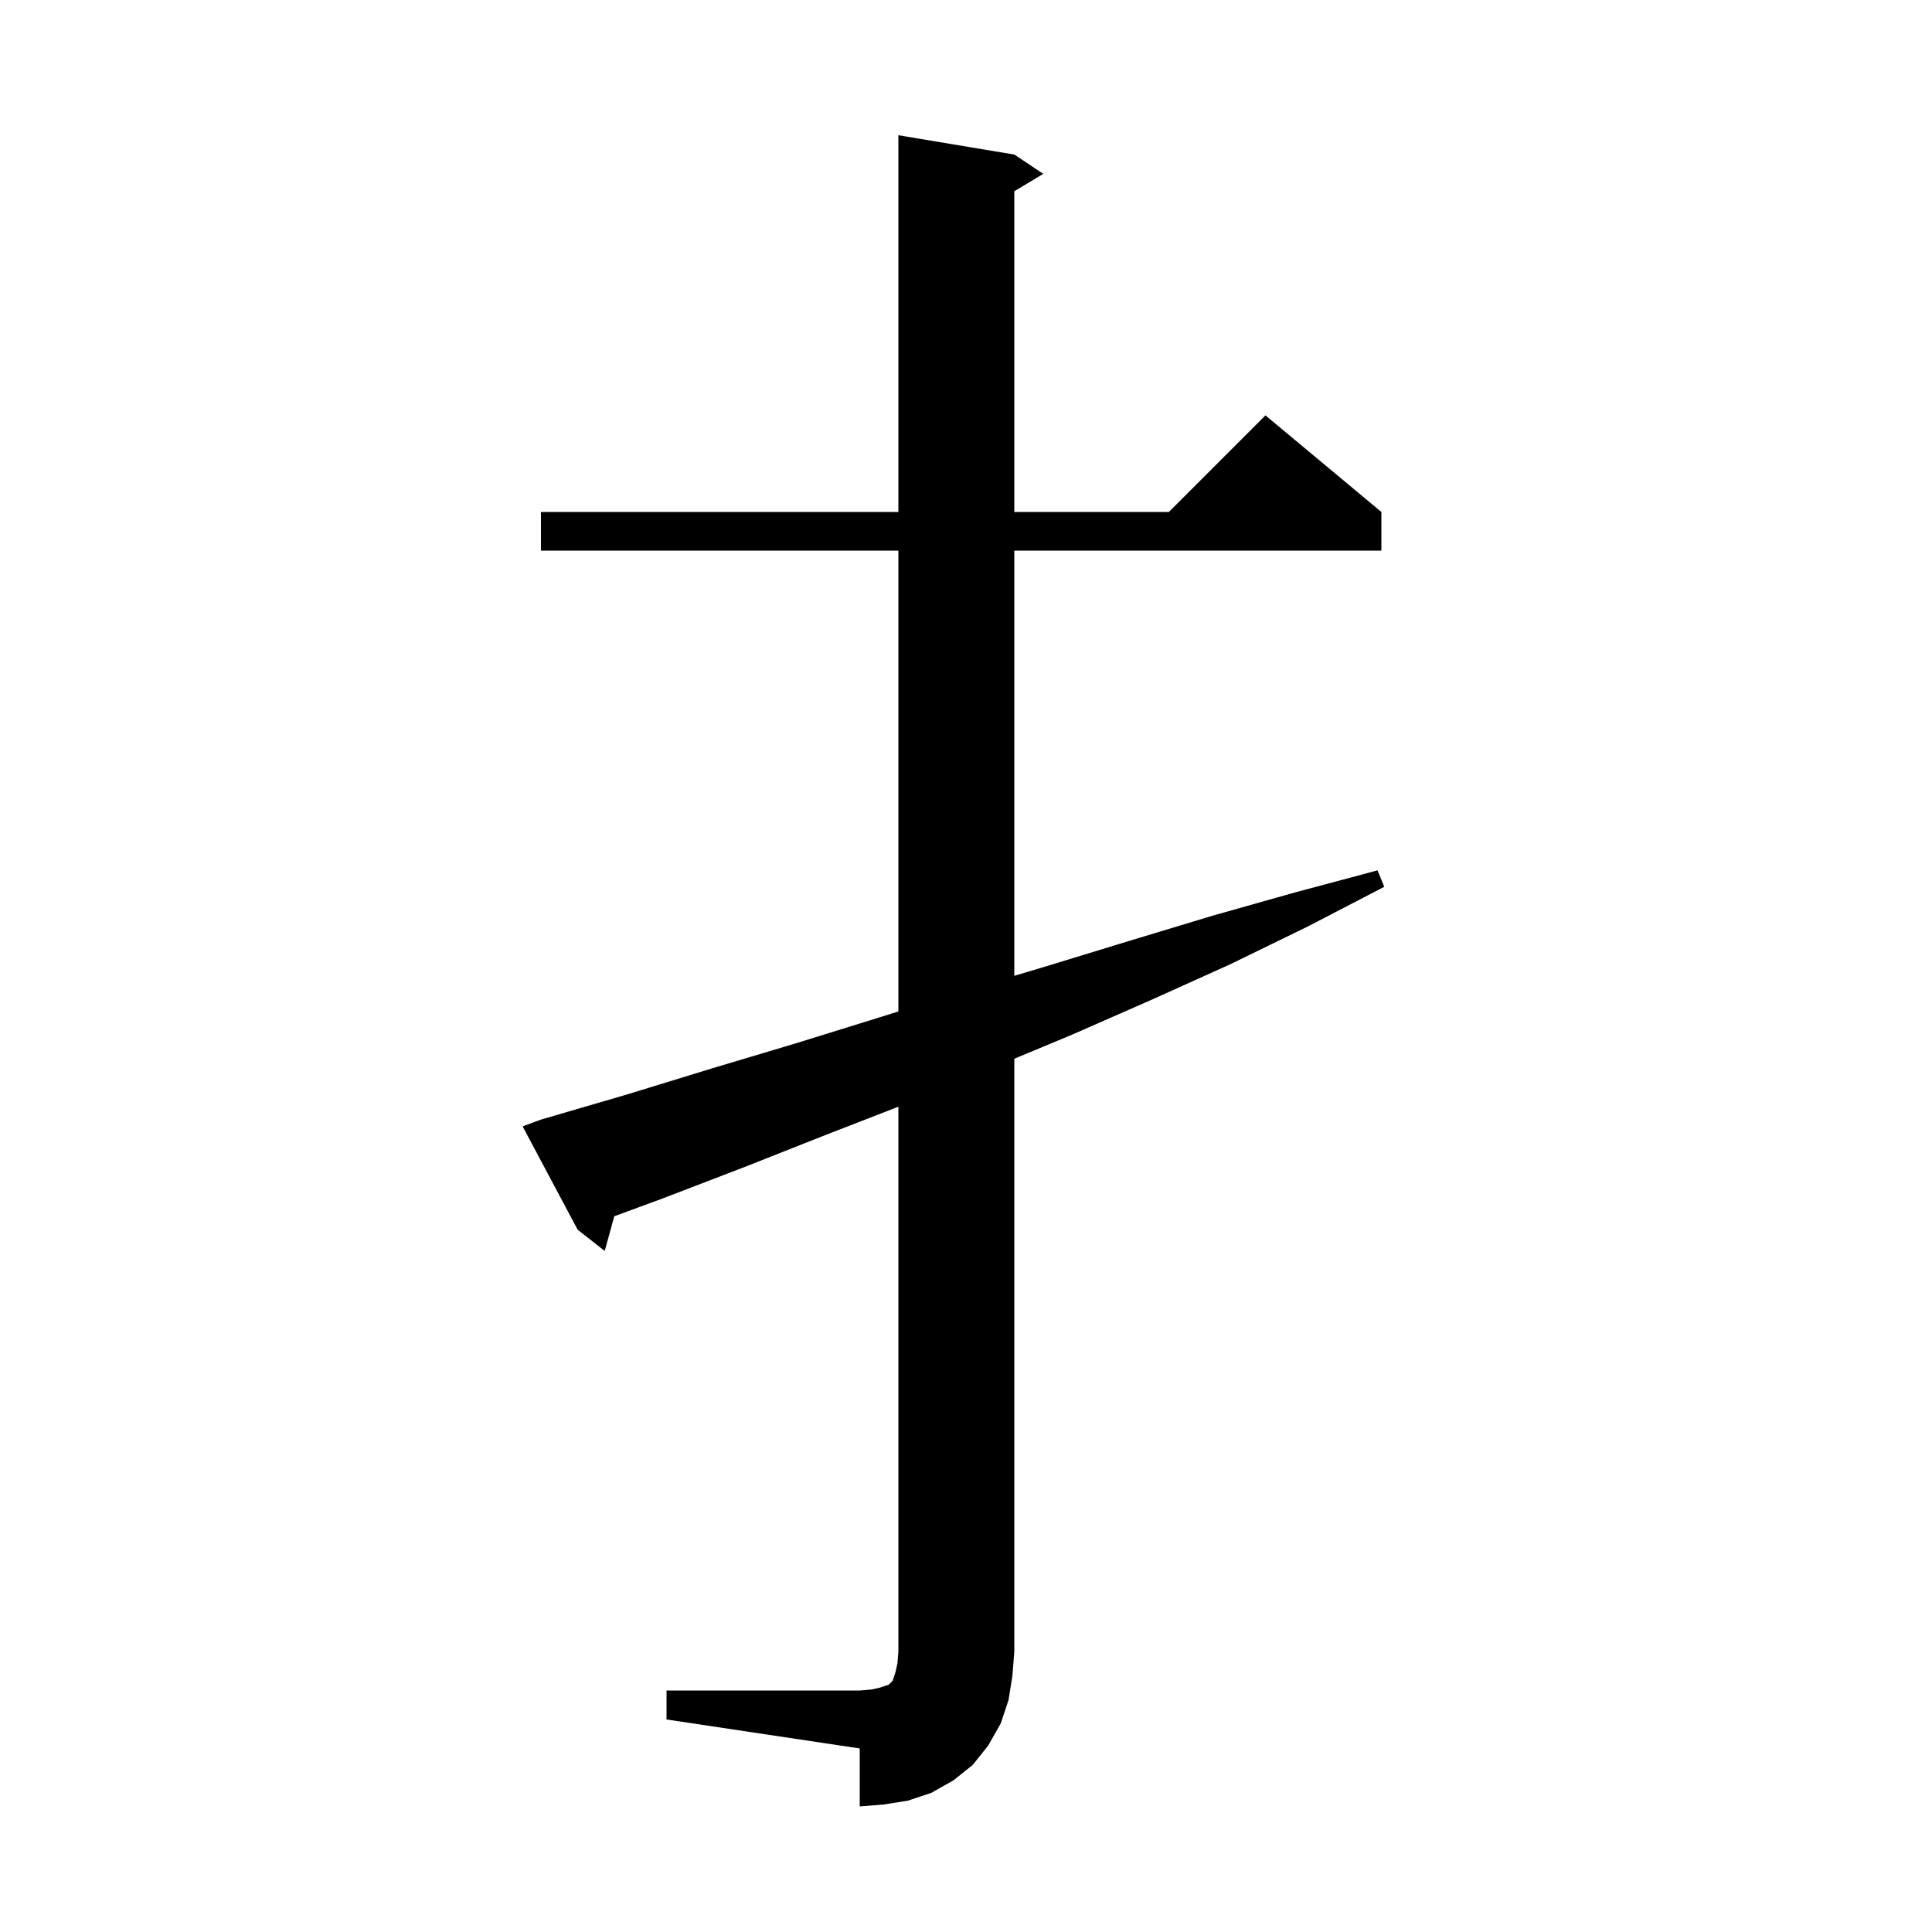 <svg xmlns="http://www.w3.org/2000/svg" xmlns:xlink="http://www.w3.org/1999/xlink" version="1.1" baseProfile="full" viewBox="0 0 200 200" width="200" height="200">
<g fill="black">
<path d="M 69.0 175.0 L 89.0 175.0 L 90.2 174.9 L 91.1 174.7 L 92.0 174.4 L 92.4 174.0 L 92.7 173.1 L 92.9 172.2 L 93.0 171.0 L 93.0 114.566 L 85.7 117.4 L 77.1 120.8 L 68.5 124.1 L 63.59 125.906 L 62.6 129.5 L 59.8 127.3 L 54.1 116.6 L 56.0 115.9 L 64.9 113.3 L 73.7 110.6 L 82.4 108.0 L 91.1 105.3 L 93.0 104.703 L 93.0 57.0 L 56.0 57.0 L 56.0 53.0 L 93.0 53.0 L 93.0 14.0 L 105.0 16.0 L 108.0 18.0 L 105.0 19.8 L 105.0 53.0 L 121.0 53.0 L 131.0 43.0 L 143.0 53.0 L 143.0 57.0 L 105.0 57.0 L 105.0 101.016 L 108.4 100.0 L 116.9 97.4 L 125.5 94.8 L 134.0 92.4 L 142.6 90.1 L 143.3 91.8 L 135.4 95.9 L 127.4 99.8 L 119.2 103.5 L 111.0 107.1 L 105.0 109.6 L 105.0 171.0 L 104.8 173.5 L 104.4 176.0 L 103.6 178.4 L 102.3 180.7 L 100.7 182.7 L 98.7 184.3 L 96.4 185.6 L 94.0 186.4 L 91.5 186.8 L 89.0 187.0 L 89.0 181.0 L 69.0 178.0 Z " />
</g>
</svg>
